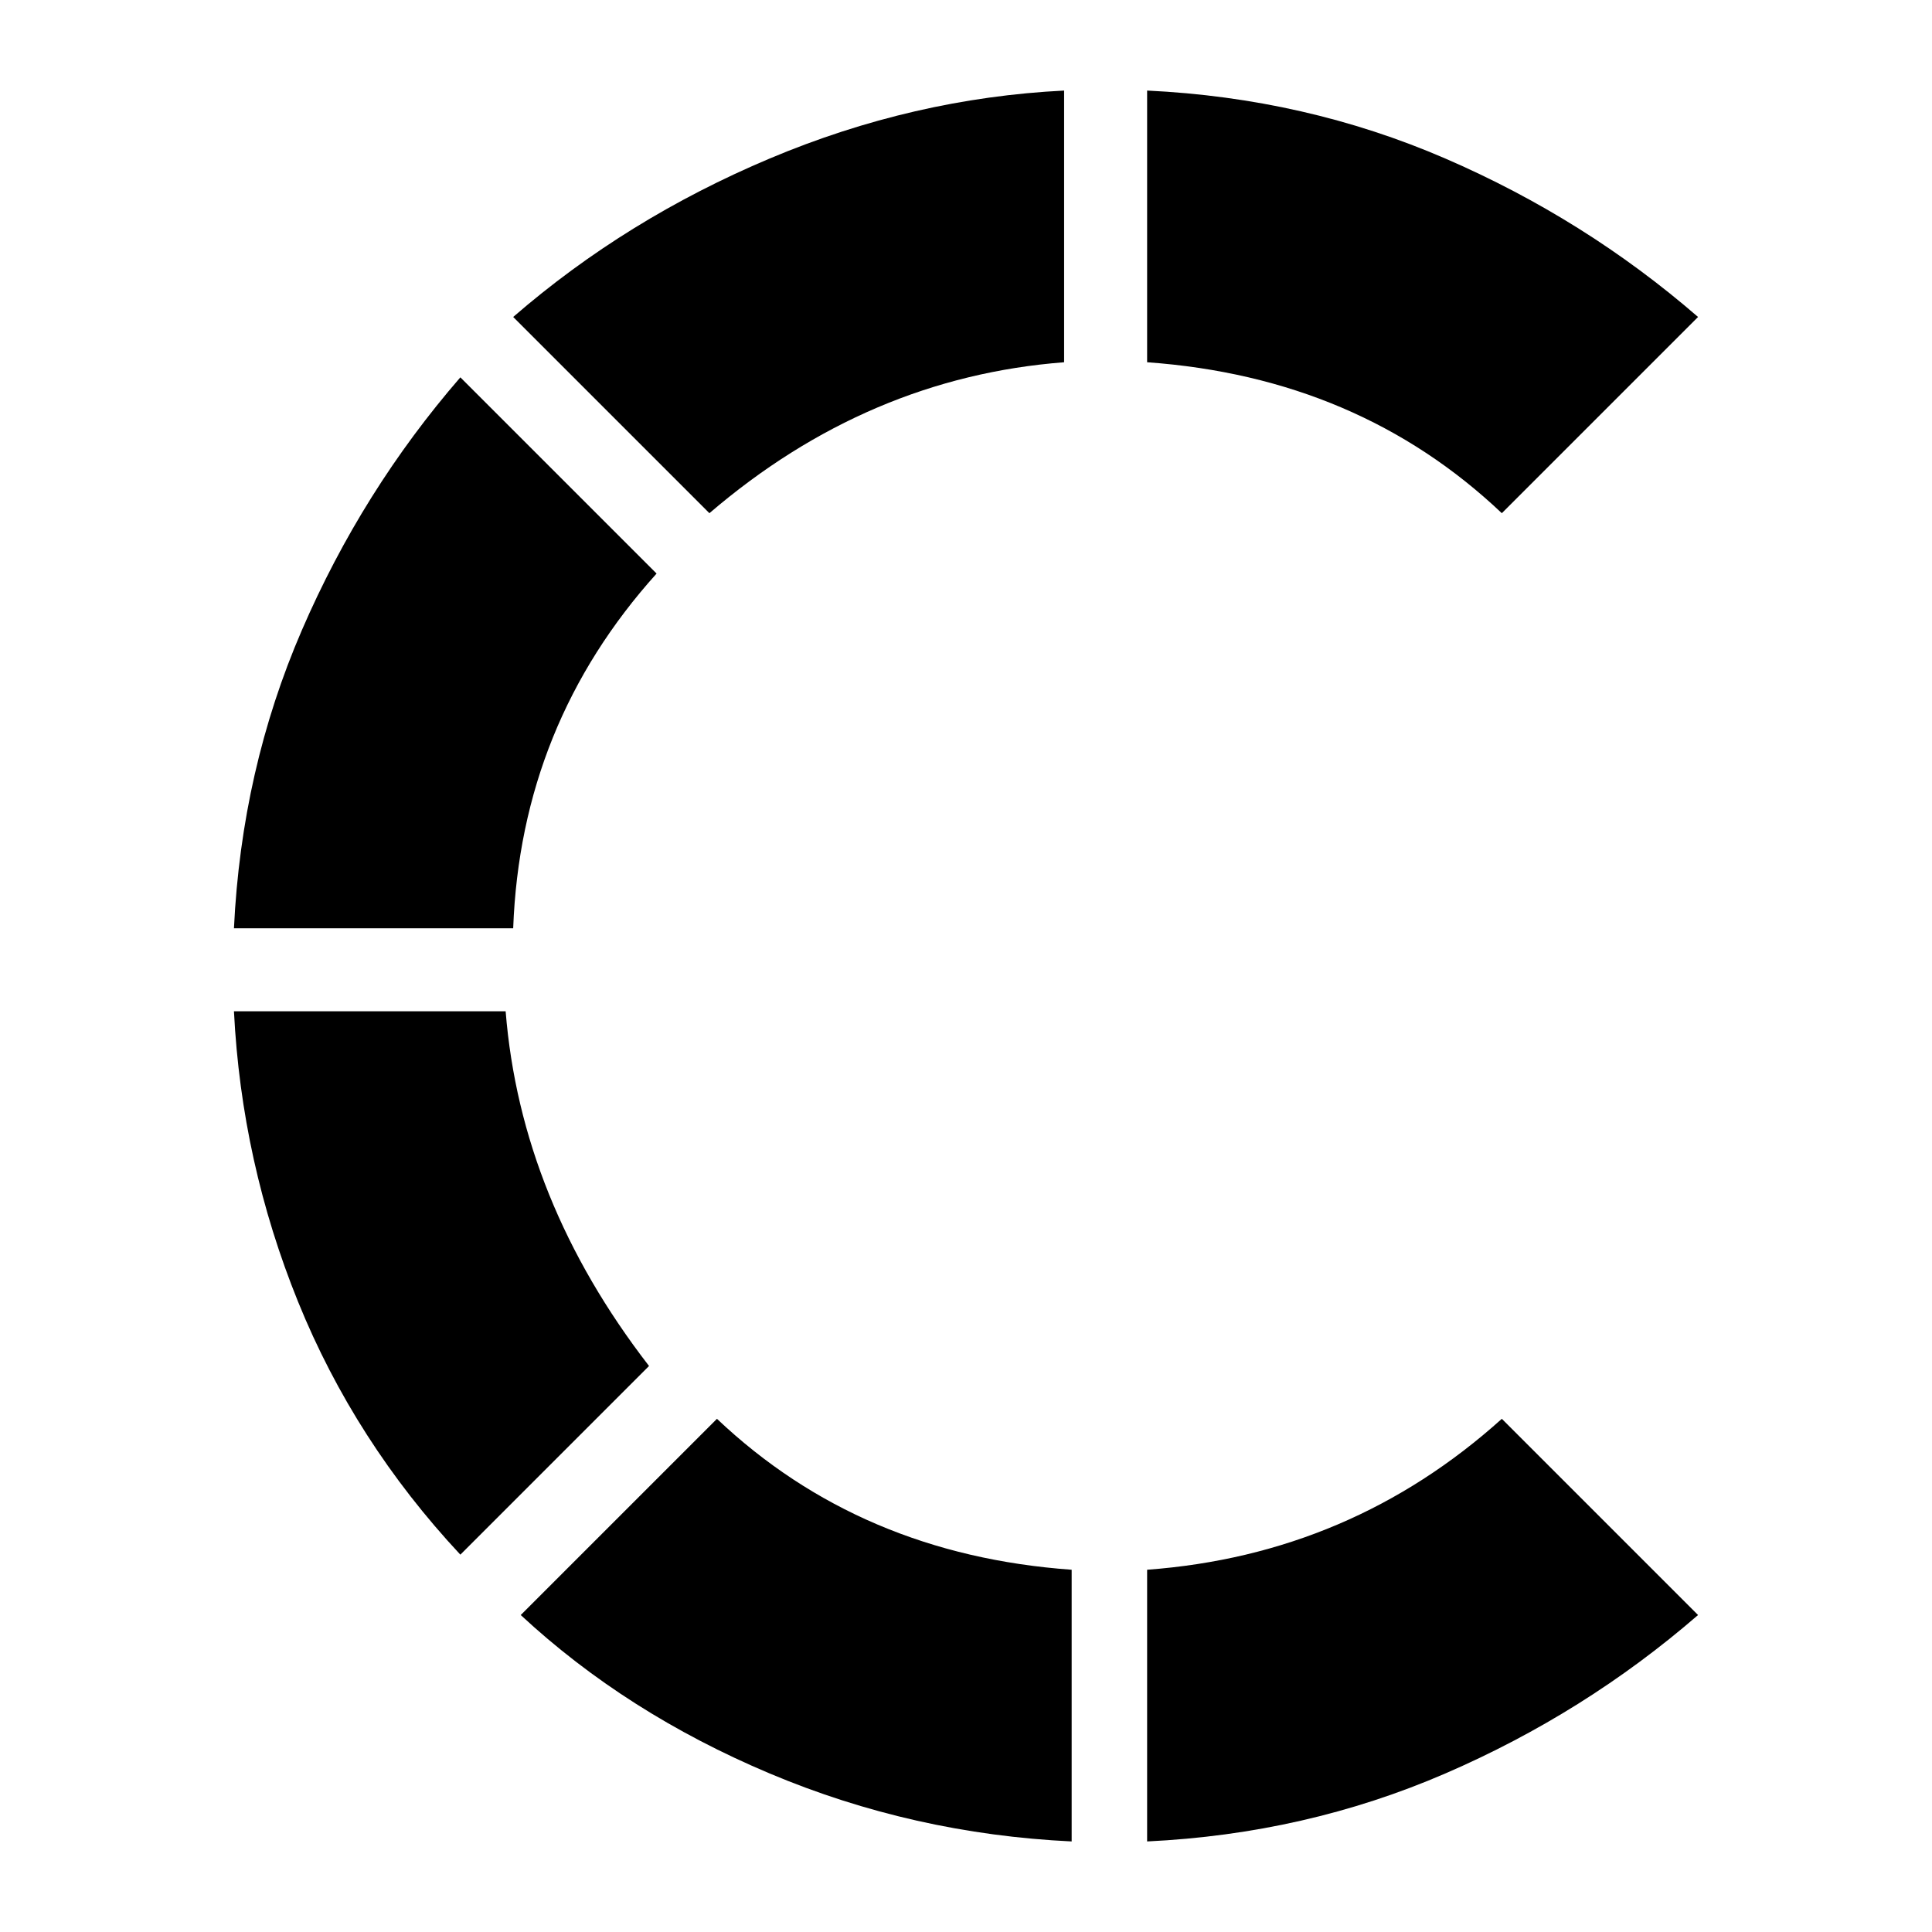 <svg viewBox="0 0 256 256" xmlns="http://www.w3.org/2000/svg">
  <path transform="scale(1, -1) translate(0, -256)" fill="currentColor" d="M225 214q-15 13 -33.5 21t-39.5 9v-36q28 -2 47 -20zM152 48v-36q21 1 39.5 9t33.5 21l-26 26q-20 -18 -47 -20zM94 188q21 18 47 20v36q-20 -1 -39 -9t-34 -21zM69 42q14 -13 33 -21t40 -9v36q-28 2 -47 20zM67 122h-36q1 -20 8.5 -38.5t21.5 -33.5l25 25q-17 22 -19 47 zM87 180l-26 26q-13 -15 -21 -33.5t-9 -39.5h37q1 27 19 47z" />
</svg>